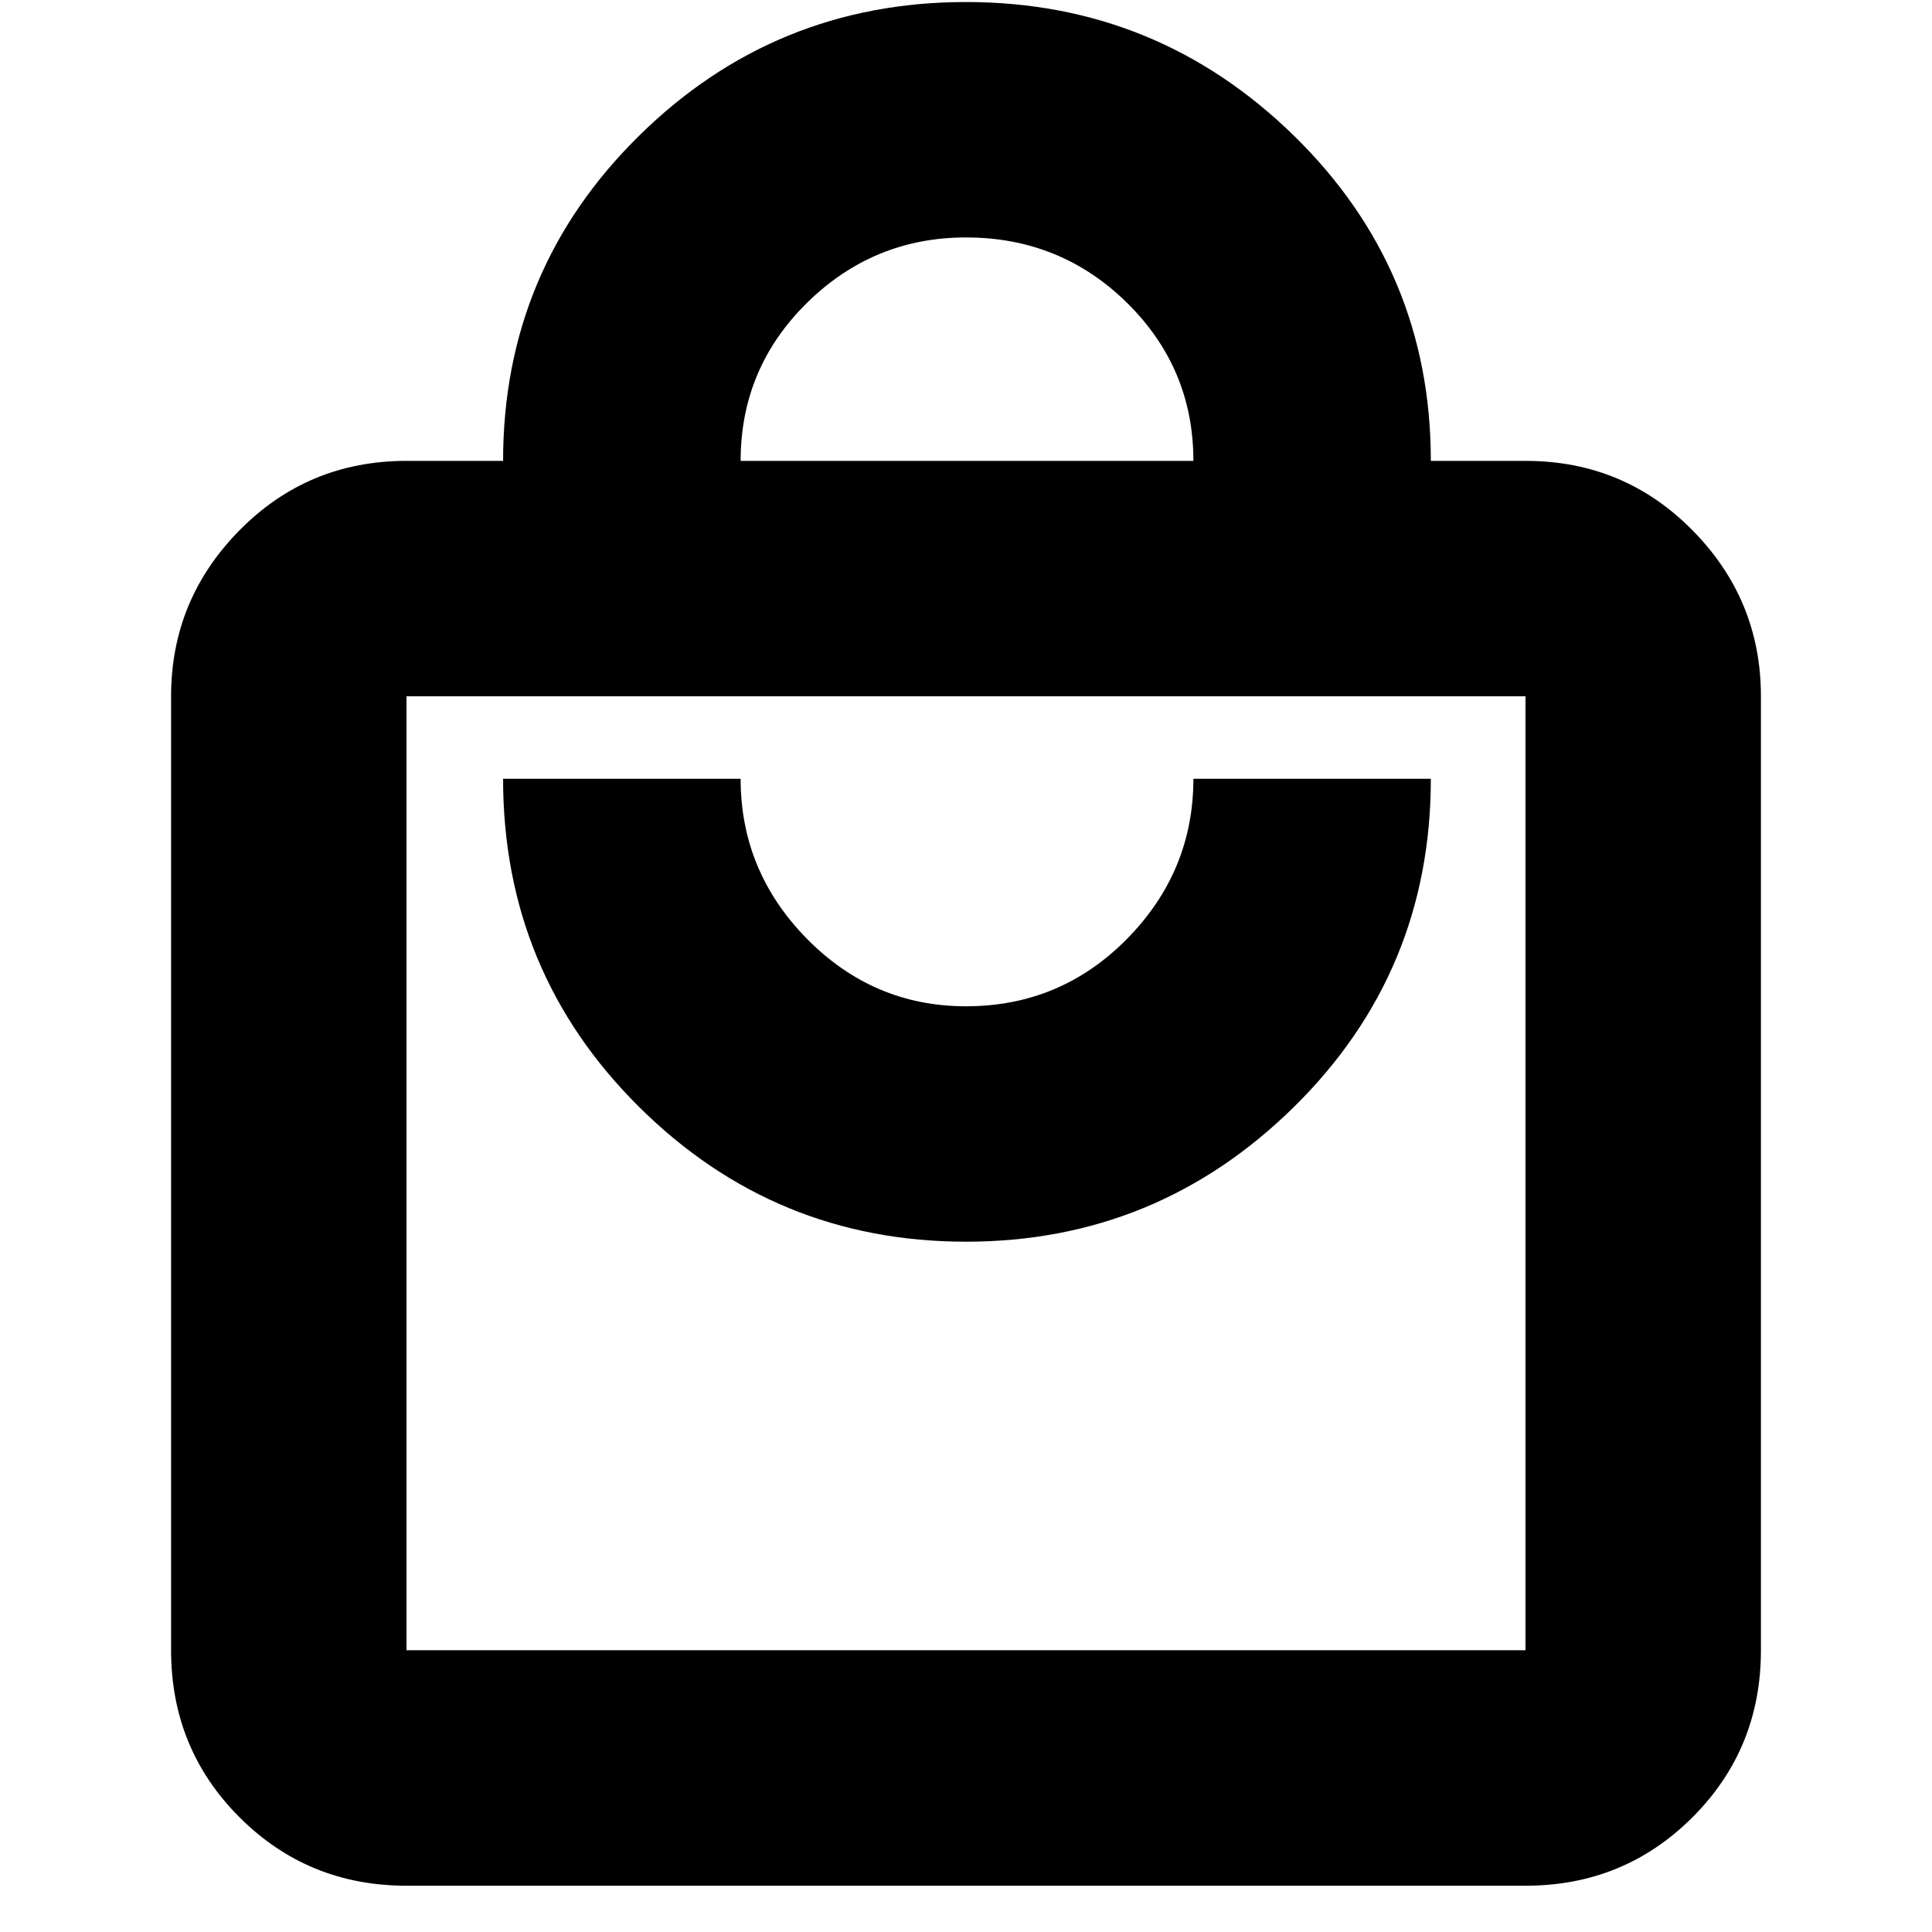 <svg xmlns="http://www.w3.org/2000/svg" height="20" width="20"><path d="M15.792 19.521H4.208Q3.188 19.521 2.479 18.812Q1.771 18.104 1.771 17.083V7.208Q1.771 6.208 2.479 5.49Q3.188 4.771 4.208 4.771H5.208Q5.208 2.792 6.615 1.406Q8.021 0.021 10 0.021Q11.979 0.021 13.396 1.406Q14.812 2.792 14.812 4.771H15.792Q16.812 4.771 17.521 5.49Q18.229 6.208 18.229 7.208V17.083Q18.229 18.104 17.521 18.812Q16.812 19.521 15.792 19.521ZM7.667 4.771H12.354Q12.354 3.812 11.667 3.135Q10.979 2.458 10 2.458Q9.042 2.458 8.354 3.135Q7.667 3.812 7.667 4.771ZM15.792 17.083Q15.792 17.083 15.792 17.083Q15.792 17.083 15.792 17.083V7.208Q15.792 7.208 15.792 7.208Q15.792 7.208 15.792 7.208H4.208Q4.208 7.208 4.208 7.208Q4.208 7.208 4.208 7.208V17.083Q4.208 17.083 4.208 17.083Q4.208 17.083 4.208 17.083ZM10 12.854Q11.979 12.854 13.396 11.458Q14.812 10.062 14.812 8.062H12.354Q12.354 9.021 11.667 9.719Q10.979 10.417 10 10.417Q9.042 10.417 8.354 9.719Q7.667 9.021 7.667 8.062H5.208Q5.208 10.062 6.615 11.458Q8.021 12.854 10 12.854ZM4.208 7.208Q4.208 7.208 4.208 7.208Q4.208 7.208 4.208 7.208V17.062Q4.208 17.062 4.208 17.062Q4.208 17.062 4.208 17.062Q4.208 17.062 4.208 17.062Q4.208 17.062 4.208 17.062V7.208Q4.208 7.208 4.208 7.208Q4.208 7.208 4.208 7.208Z"/></svg>